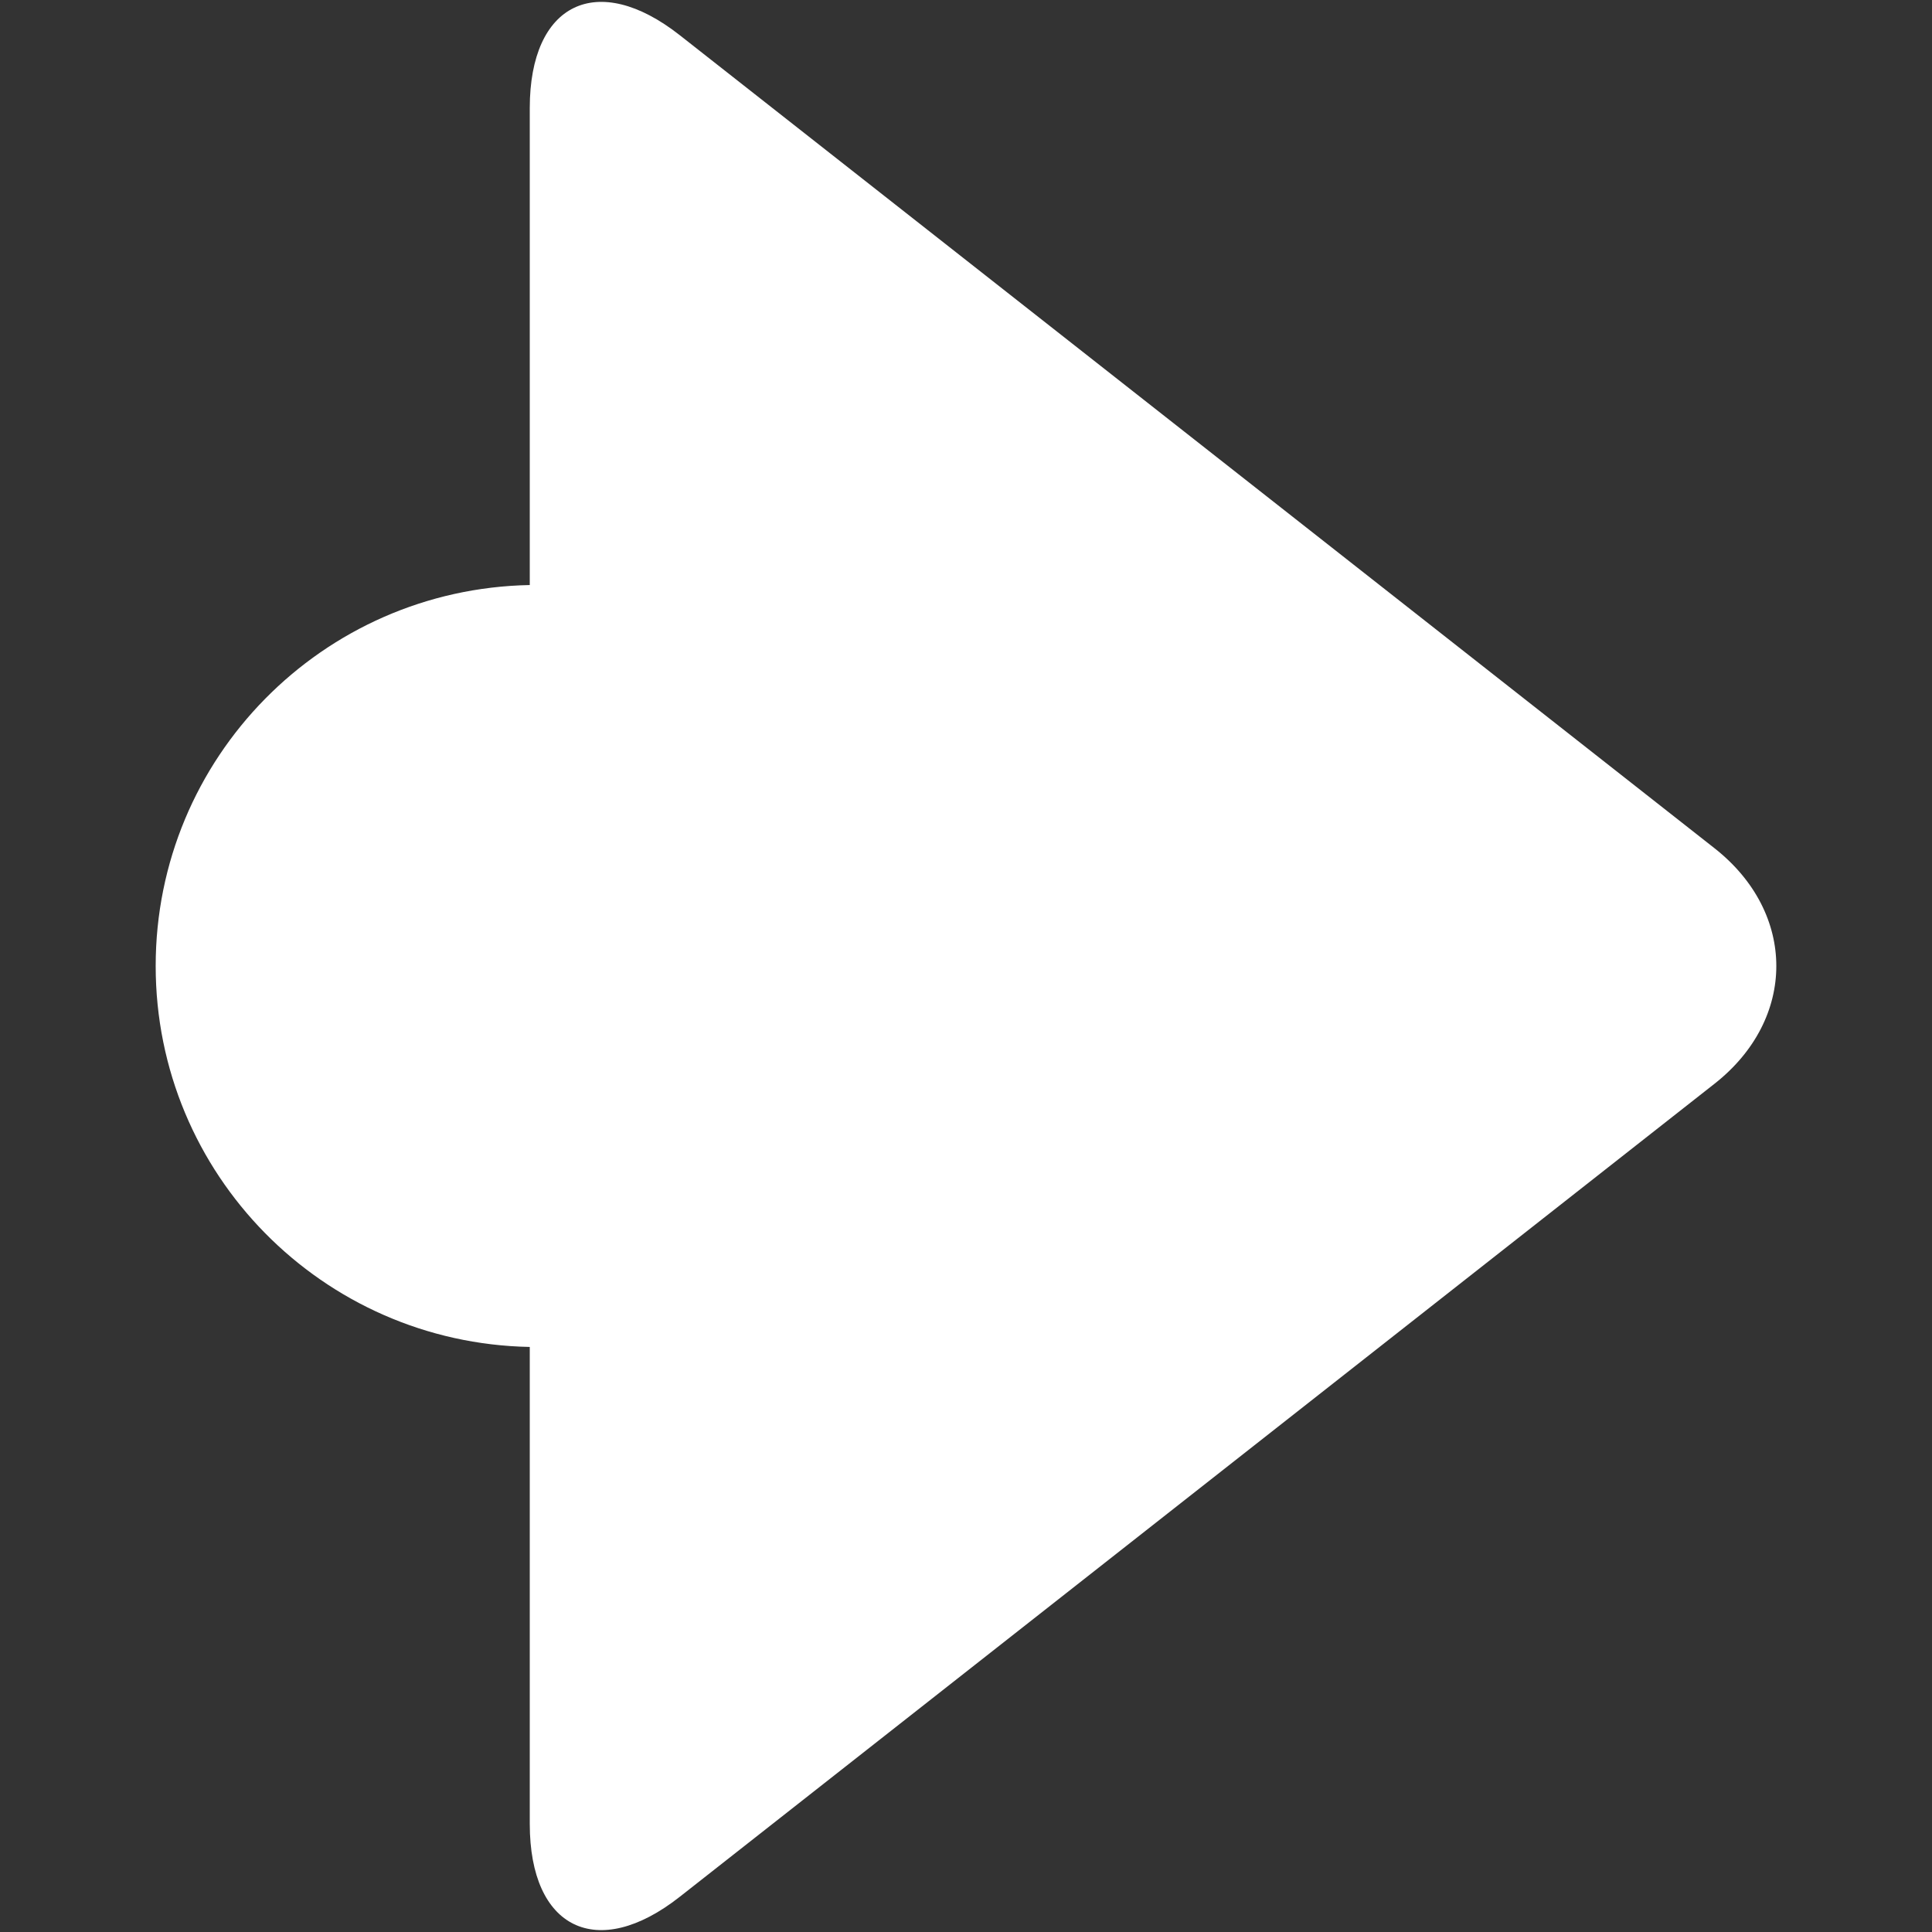 <?xml version="1.0" encoding="iso-8859-1"?>
<!DOCTYPE svg PUBLIC "-//W3C//DTD SVG 1.1//EN" "http://www.w3.org/Graphics/SVG/1.1/DTD/svg11.dtd">
<svg 
 version="1.1" xmlns="http://www.w3.org/2000/svg" xmlns:xlink="http://www.w3.org/1999/xlink" x="0px" y="0px" width="512px"
	 height="512px" viewBox="0 0 512 512" style="enable-background:new 0 0 512 512;" xml:space="preserve"
><rect x="0" y="0" width="512" height="512" fill="#333333" stroke="none"/><g id="afcae5a789ccd549f9c6e2a2f8076f97"><g></g><g fill="#ffffff"><path style="display: inline; fill-rule: evenodd; clip-rule: evenodd;" d="M140.394,155.042V28.624c0-27.79,17.882-36.475,39.73-19.313
		l274.231,215.473c21.85,17.171,21.85,45.268,0,62.429L180.124,502.685c-21.849,17.172-39.73,8.478-39.73-19.313V356.954
		c-54.917-1.031-99.136-45.791-99.136-100.956C41.258,200.832,85.477,156.073,140.394,155.042z"></path></g></g></svg>